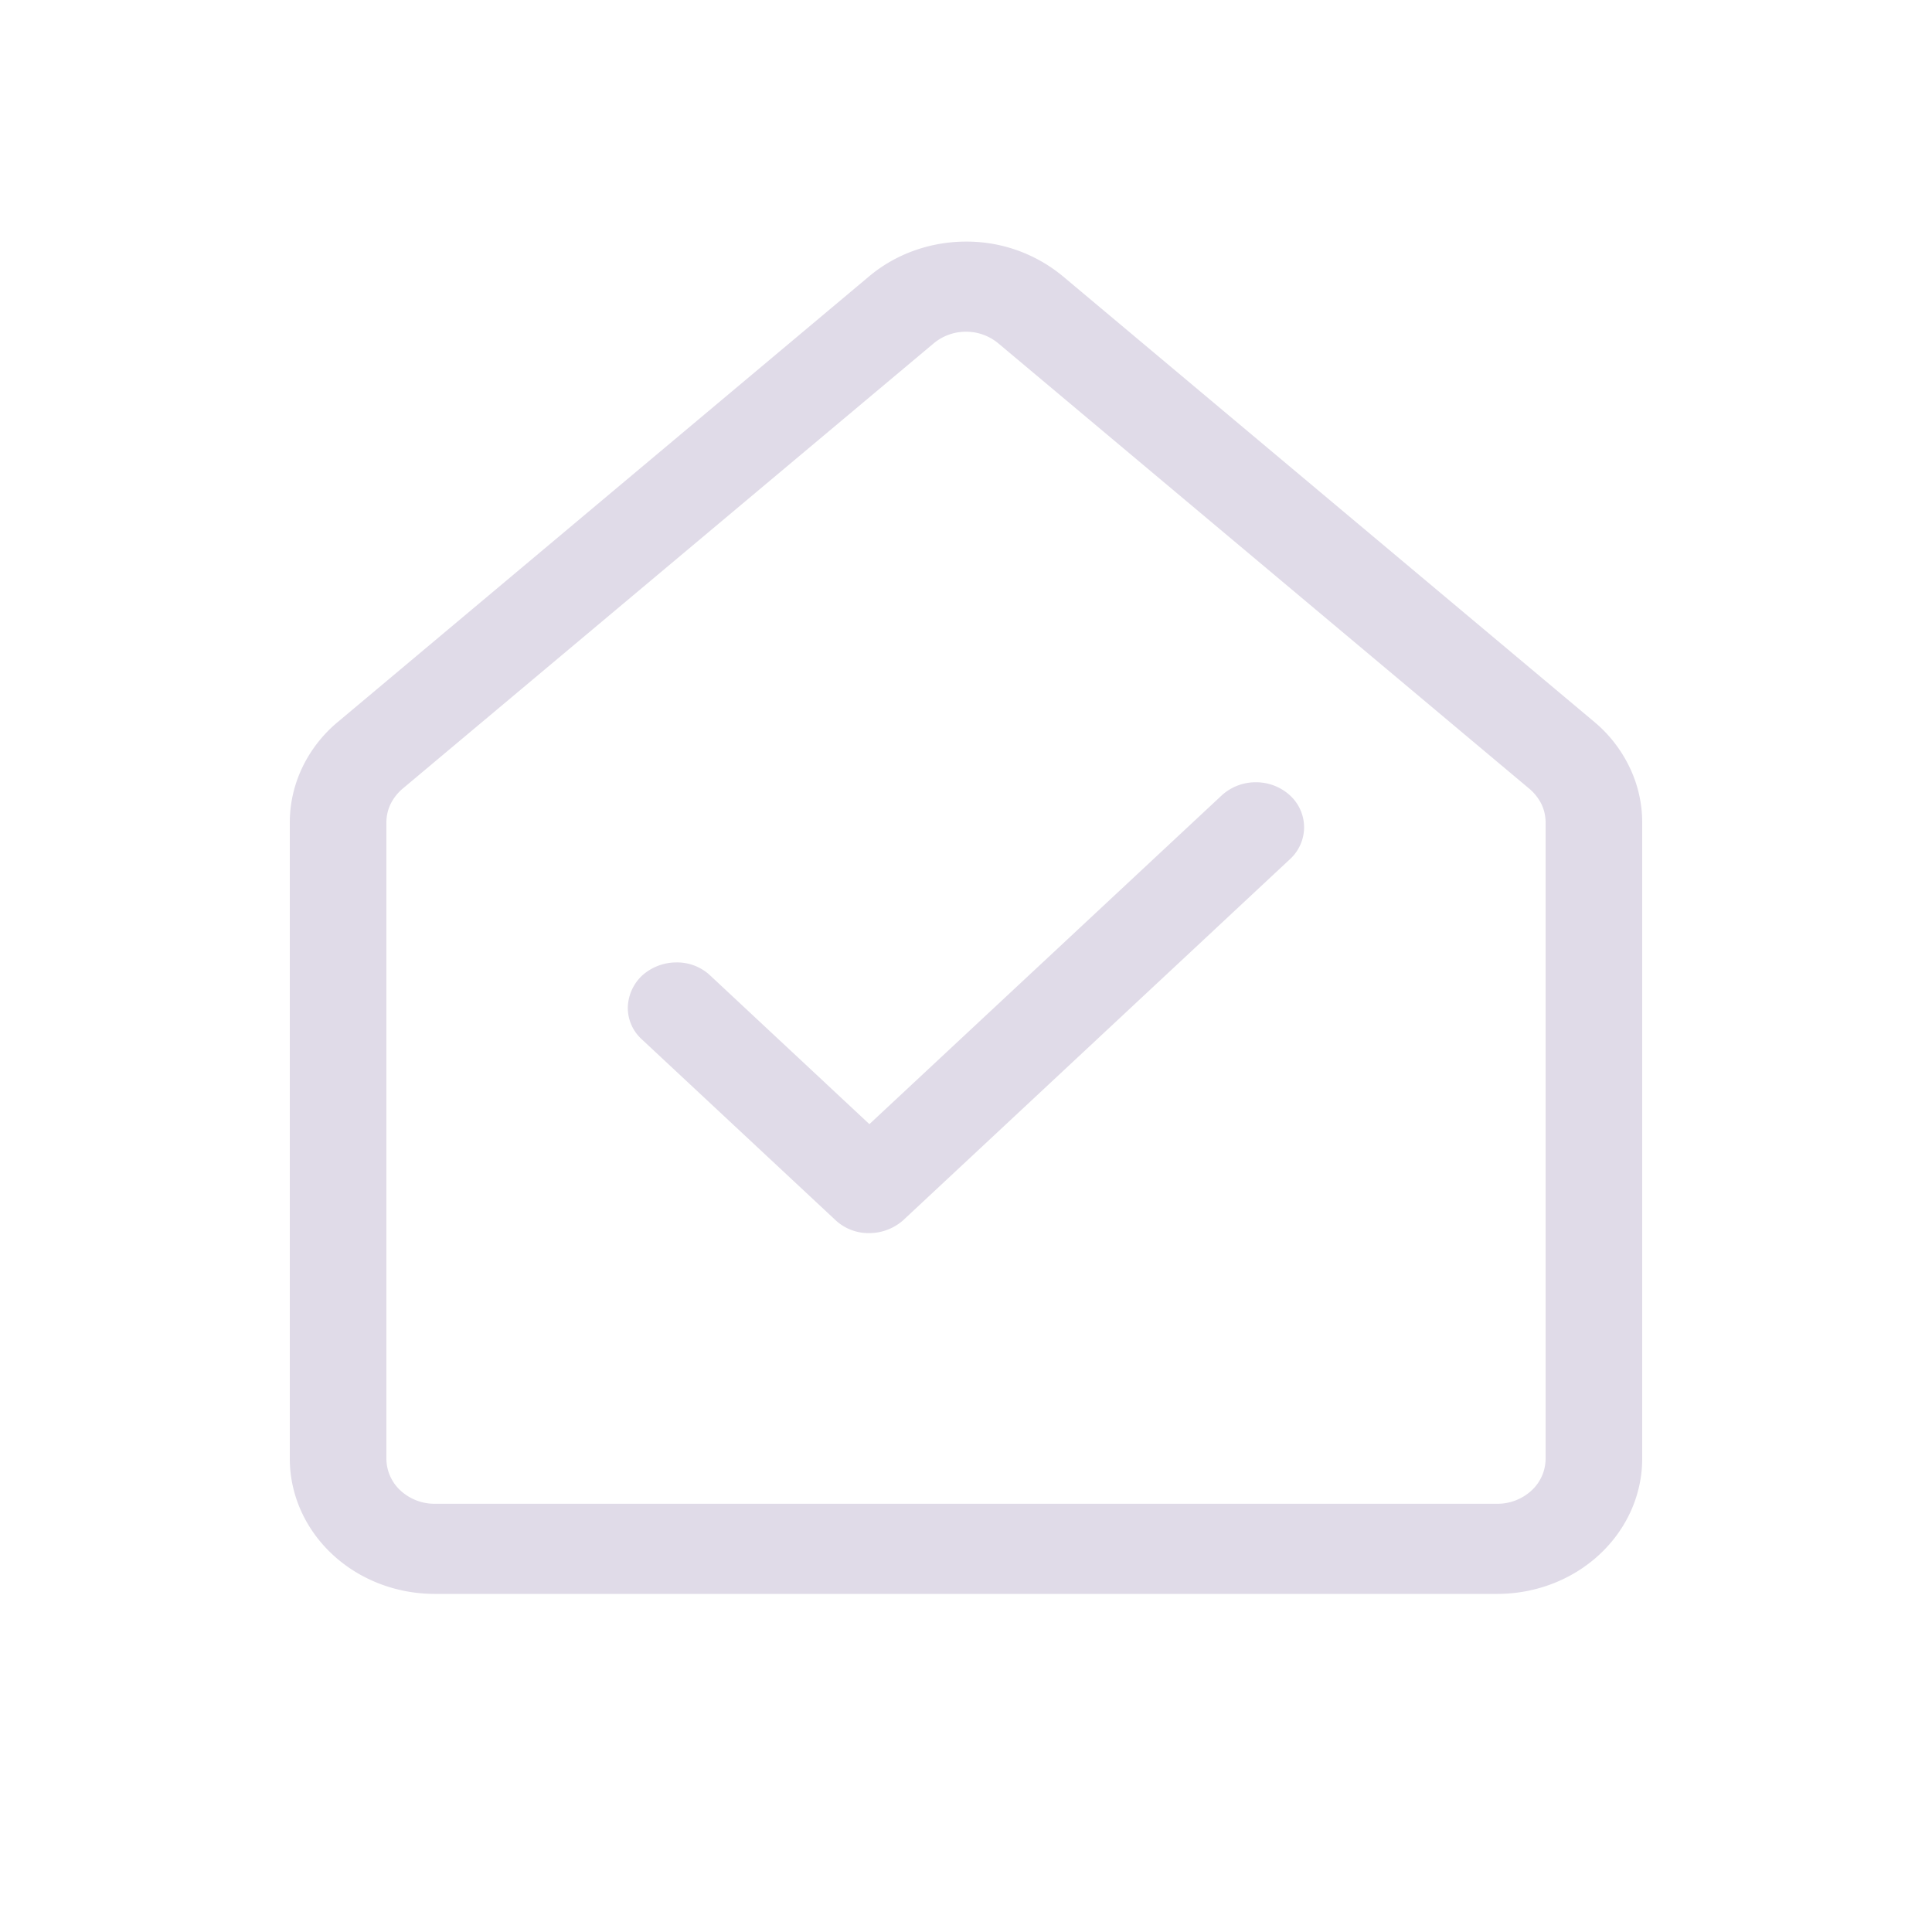 <svg xmlns="http://www.w3.org/2000/svg" width="20" height="20" fill="none"><path fill="#E0DBE8" d="M13.354 8.894a.45.45 0 0 0 .146-.33.45.45 0 0 0-.146-.33.52.52 0 0 0-.354-.136.52.52 0 0 0-.354.137L9 11.637 7.354 10.1A.5.5 0 0 0 7 9.963a.53.53 0 0 0-.354.137.47.47 0 0 0-.147.33.44.44 0 0 0 .147.331l2 1.867a.5.5 0 0 0 .354.137.53.53 0 0 0 .354-.137zM11.003 2.86a1.56 1.56 0 0 0-1.002-.359c-.37 0-.728.128-1.003.359l-5.5 4.613a1.4 1.4 0 0 0-.368.471c-.086.18-.13.374-.13.57V15.1c0 .371.158.727.44.99.28.262.662.41 1.06.41h11c.398 0 .78-.148 1.06-.41.282-.263.44-.619.44-.99V8.514c0-.197-.044-.391-.13-.57a1.4 1.4 0 0 0-.367-.472zm-1.337.694a.52.52 0 0 1 .334-.12.52.52 0 0 1 .334.12l5.5 4.613a.5.5 0 0 1 .123.157.44.44 0 0 1 .043.19V15.1a.45.45 0 0 1-.146.33.52.52 0 0 1-.354.137h-11a.52.52 0 0 1-.354-.137A.45.45 0 0 1 4 15.1V8.514a.44.44 0 0 1 .043-.19.5.5 0 0 1 .123-.158z"/></svg>